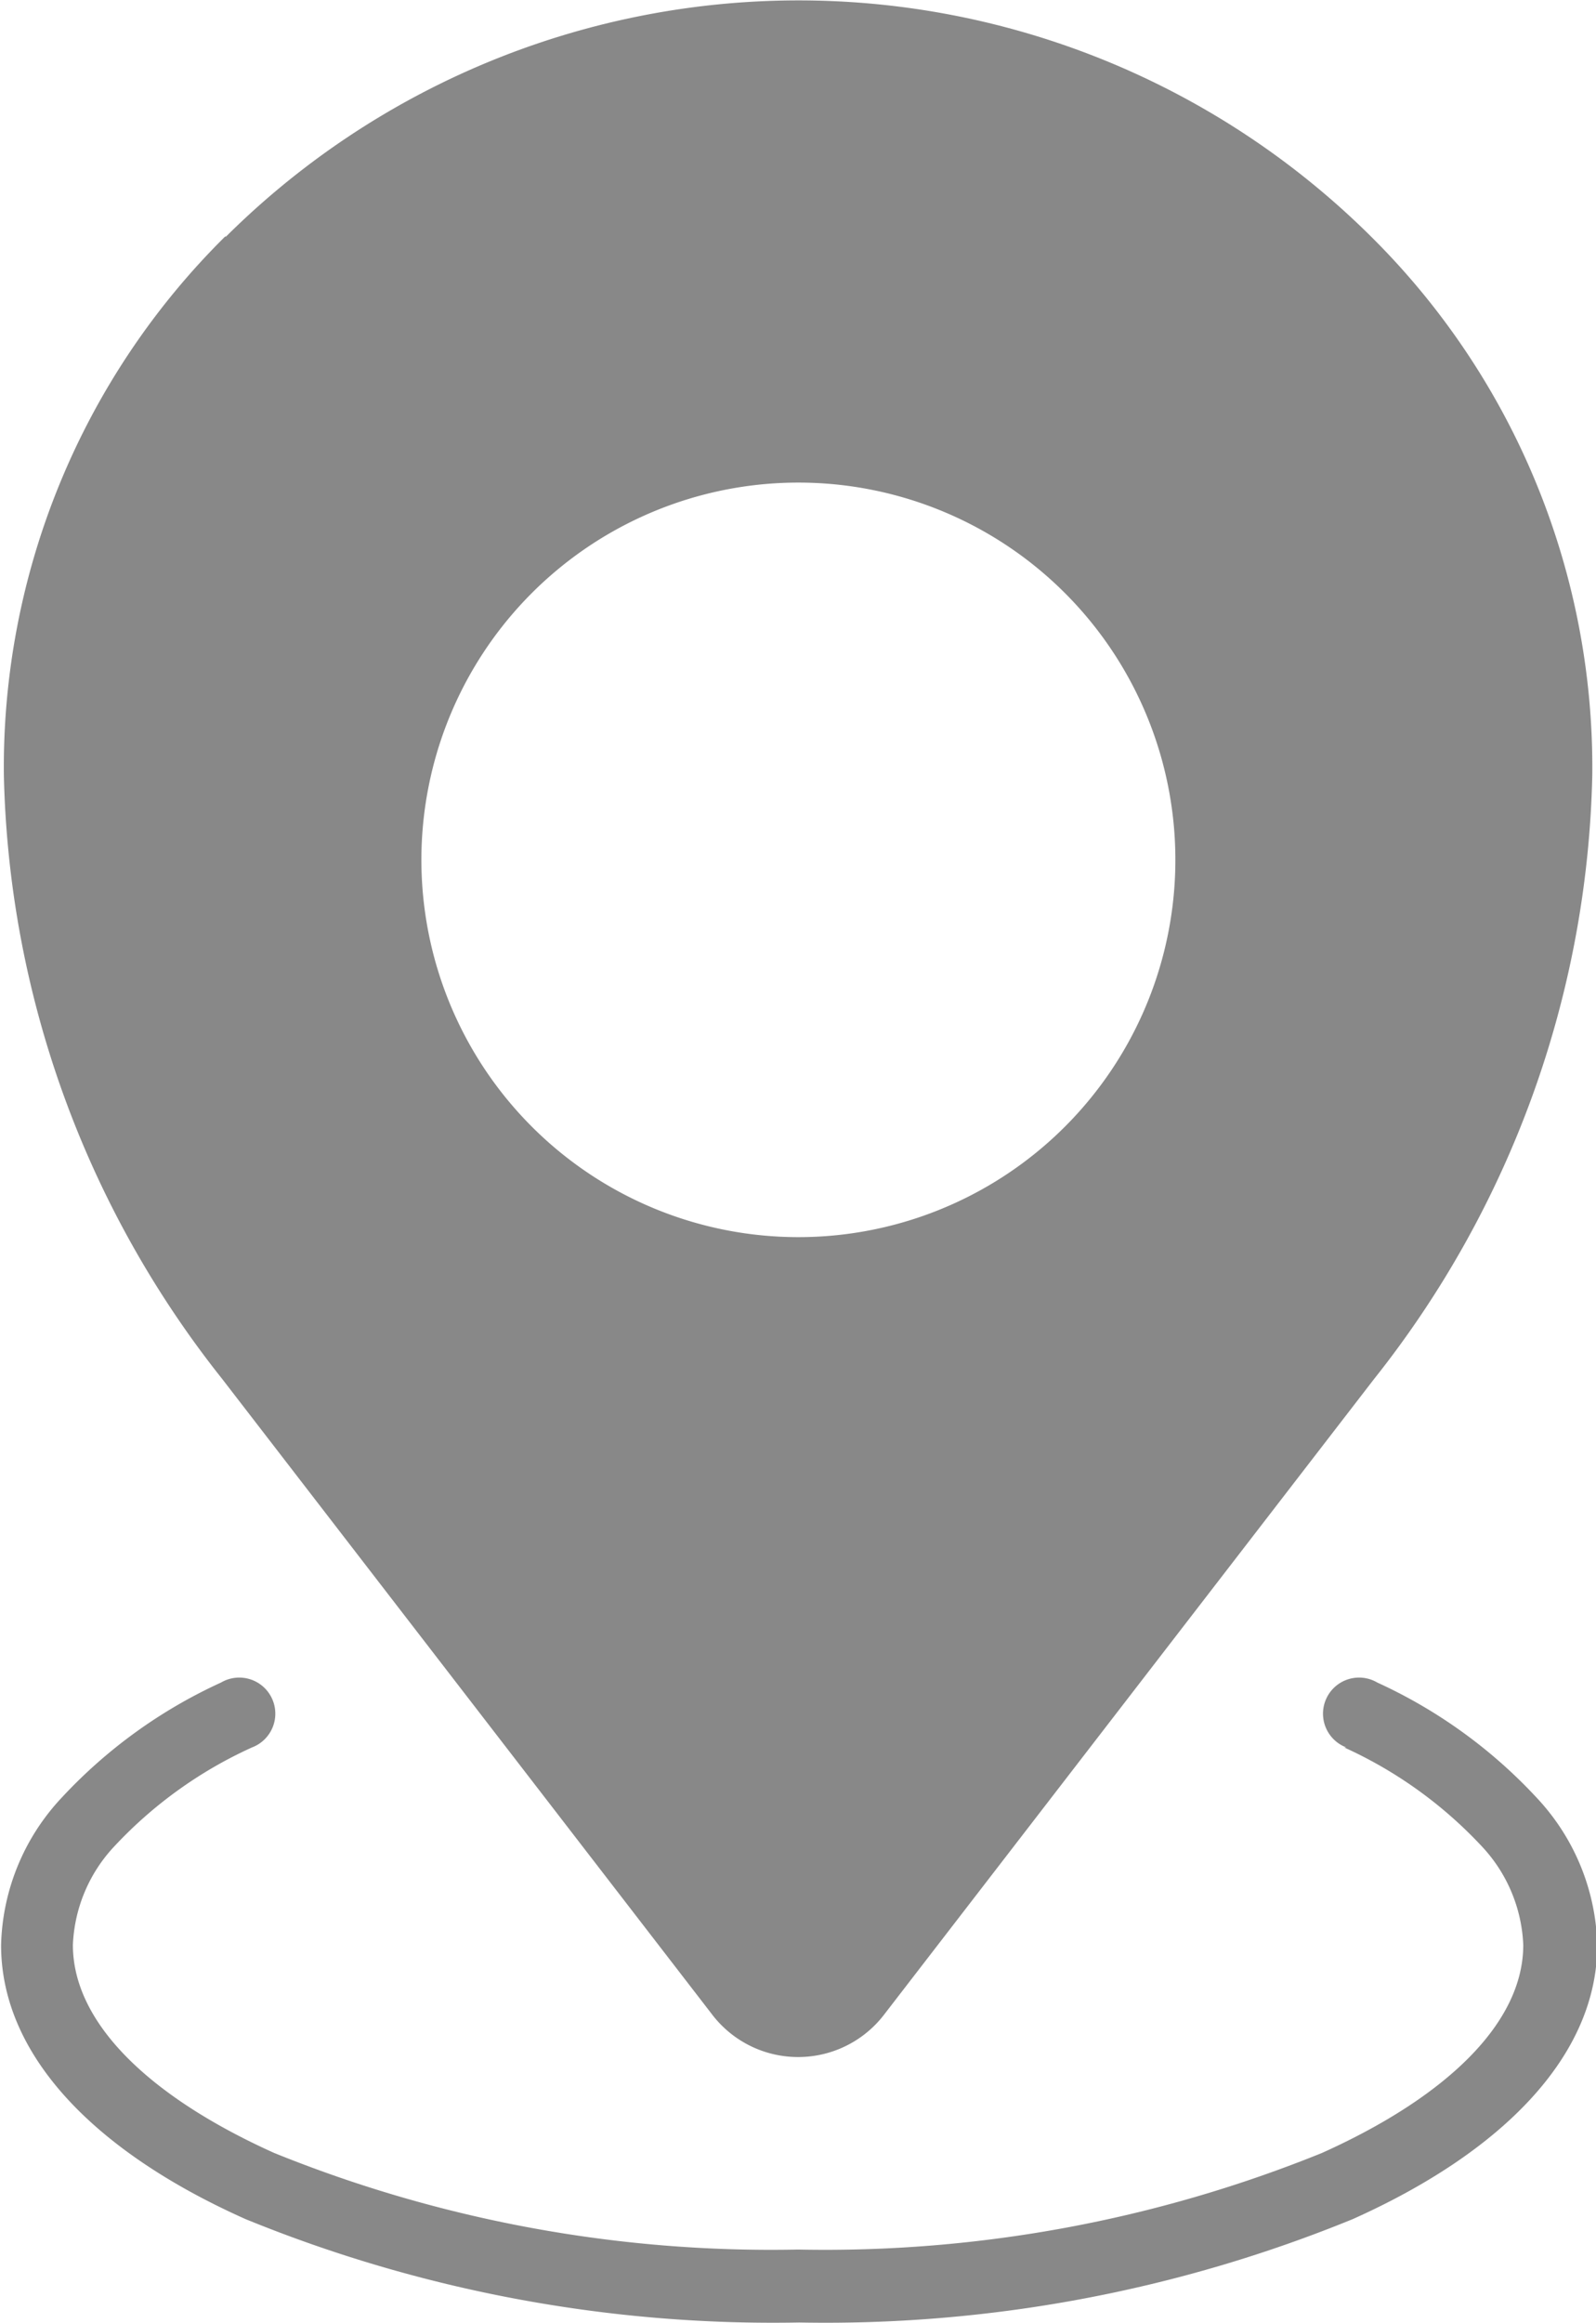 <svg xmlns="http://www.w3.org/2000/svg" width="10.313" height="15" viewBox="0 0 10.313 15">
  <path id="Path_10" data-name="Path 10" d="M13.426,11.7a2.788,2.788,0,0,1,.883.632.989.989,0,0,1,.274.643c0,.507-.5.983-1.3,1.343a8.558,8.558,0,0,1-3.386.624,8.558,8.558,0,0,1-3.386-.624c-.8-.36-1.3-.836-1.3-1.343h0a.988.988,0,0,1,.274-.643,2.788,2.788,0,0,1,.883-.632.233.233,0,1,0-.2-.419,3.241,3.241,0,0,0-1.031.745,1.441,1.441,0,0,0-.39.95c0,.709.6,1.333,1.581,1.77a9.016,9.016,0,0,0,3.576.667,9.007,9.007,0,0,0,3.576-.667c.977-.437,1.581-1.061,1.581-1.77h0a1.441,1.441,0,0,0-.39-.95,3.242,3.242,0,0,0-1.031-.745.233.233,0,1,0-.2.419ZM9.9,3.533a2.436,2.436,0,1,0,1.722.714A2.436,2.436,0,0,0,9.9,3.533Zm-3.7-1.588a5.25,5.25,0,0,1,7.4,0,4.823,4.823,0,0,1,1.429,3.476,6.488,6.488,0,0,1-1.41,3.9l-3.163,4.1a.7.7,0,0,1-1.117,0l-3.163-4.1a6.489,6.489,0,0,1-1.411-3.9,4.821,4.821,0,0,1,1.43-3.477Z" transform="translate(-4.74 -0.417)" fill="#888" fill-rule="evenodd"/>
</svg>
